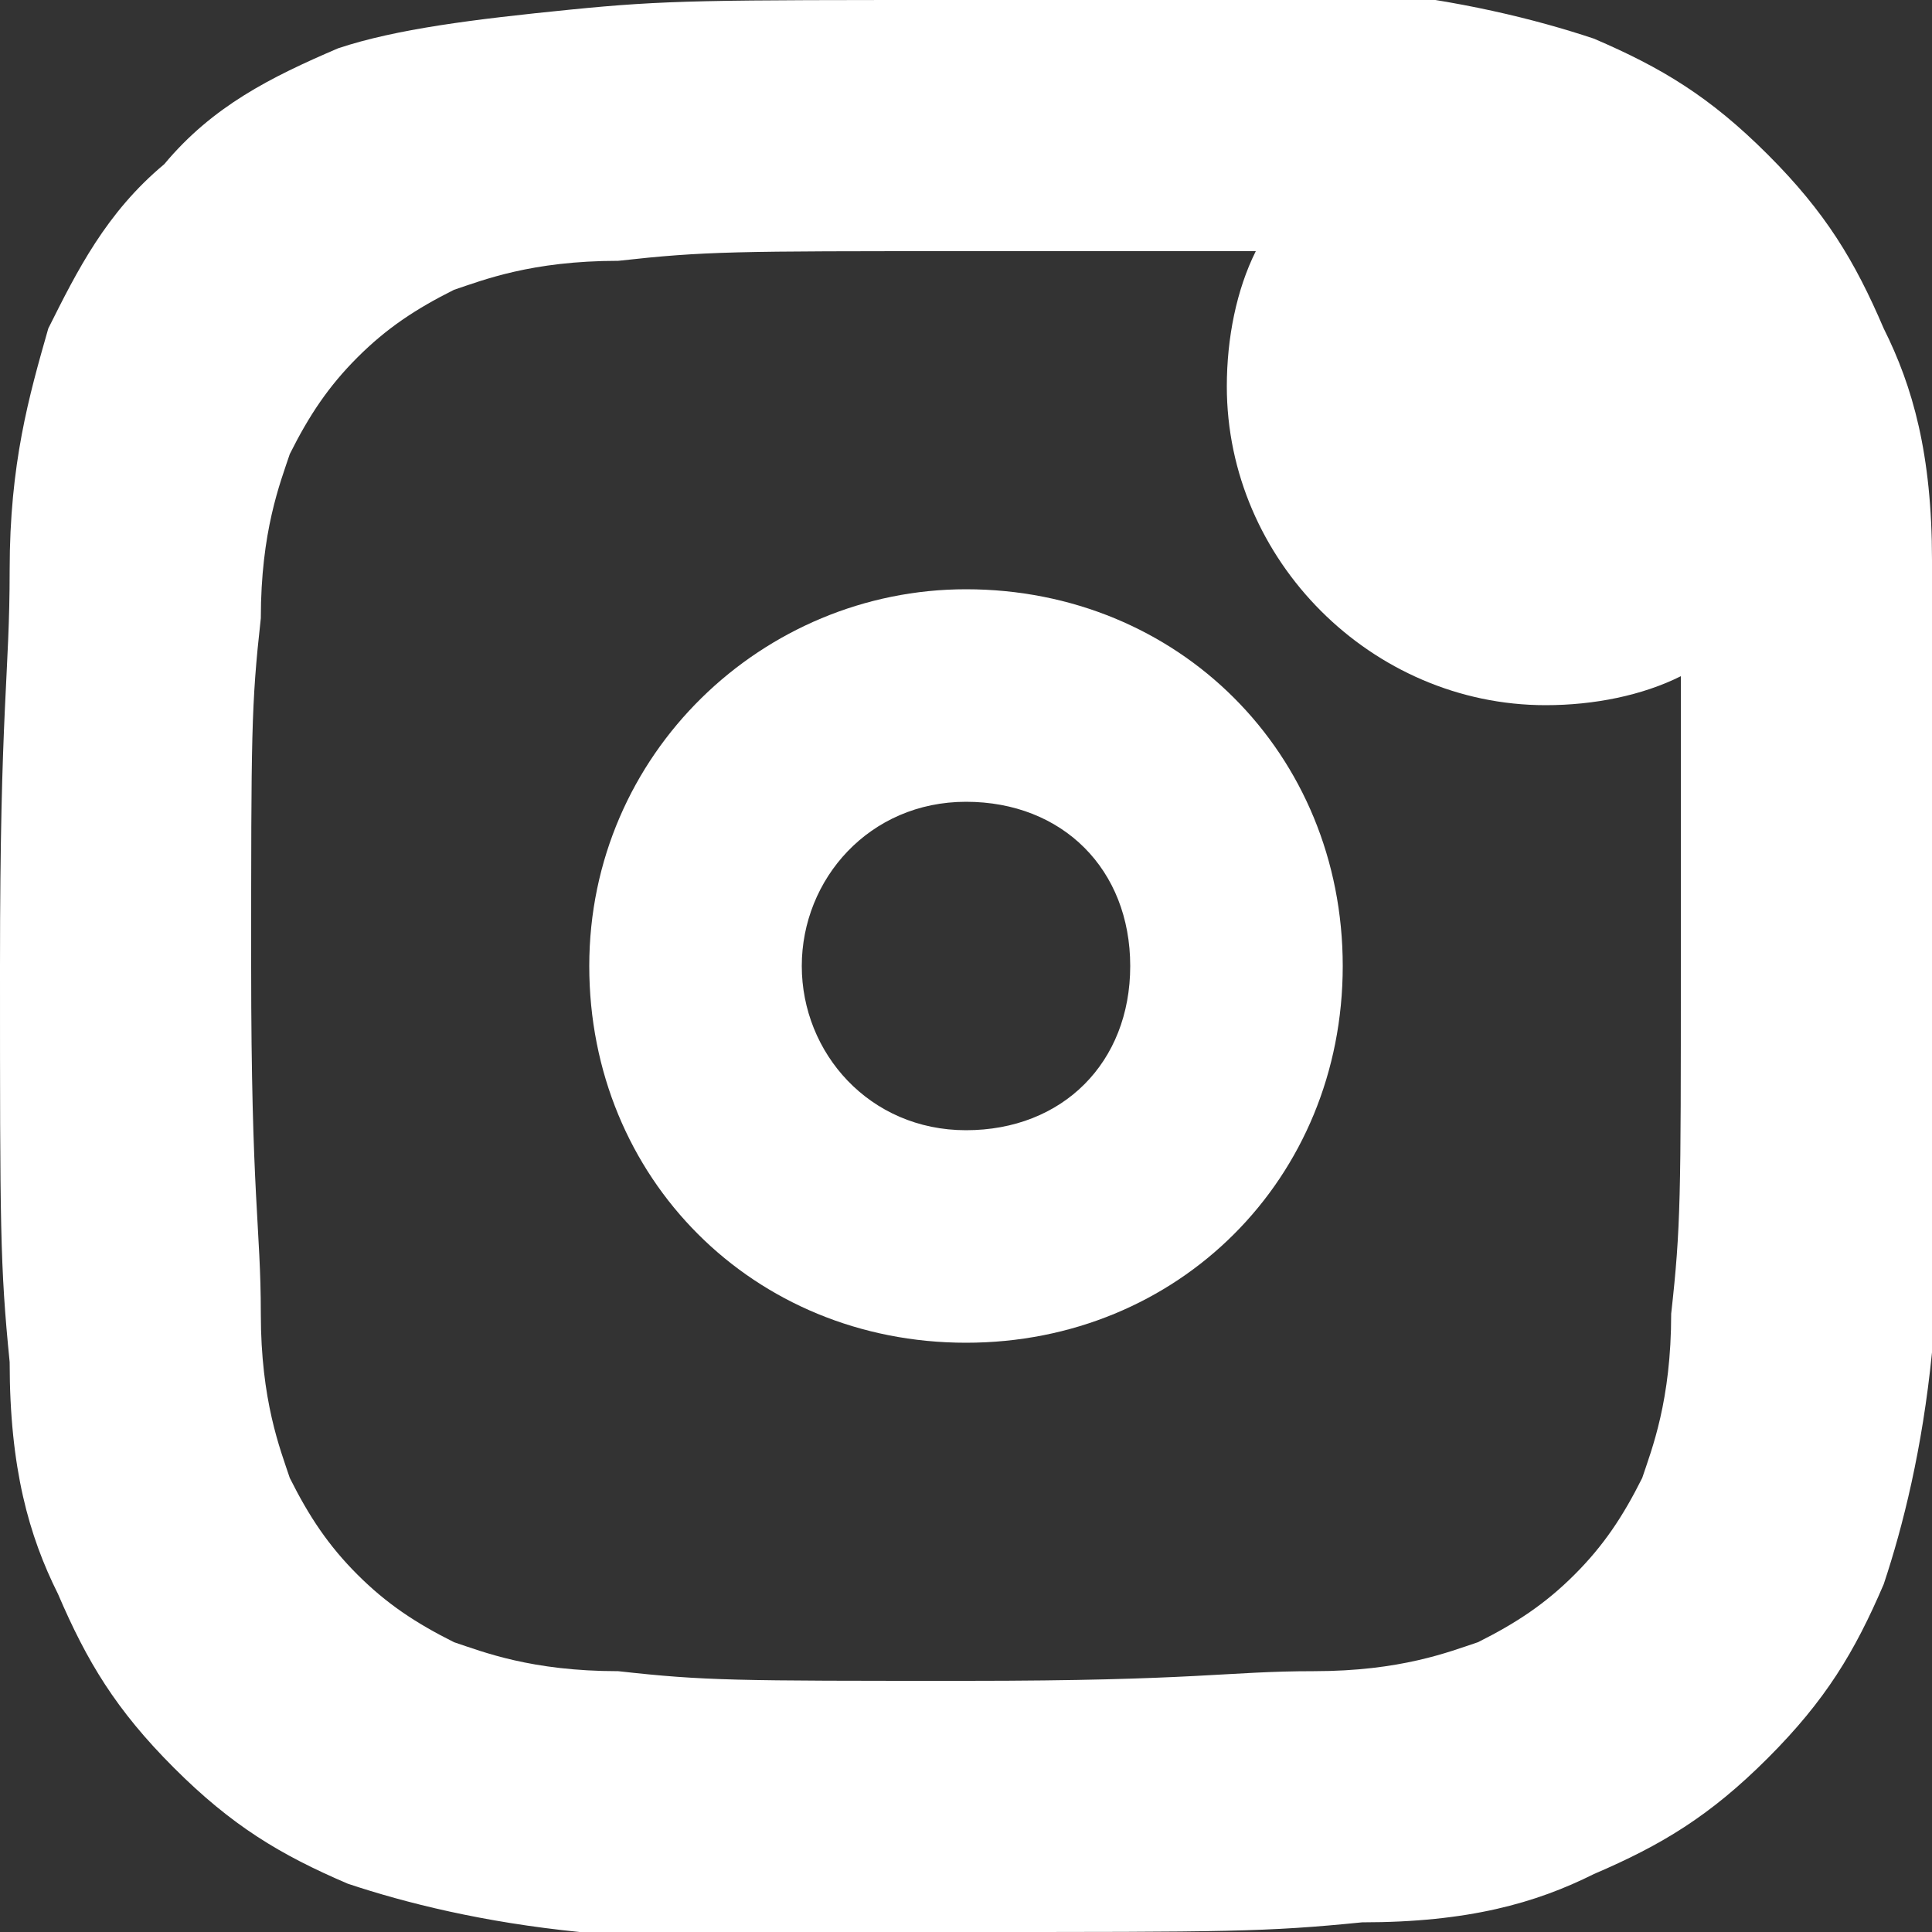 <svg xmlns="http://www.w3.org/2000/svg" viewBox="0 0 20 20"><rect x="0" y="0" width="20" height="20" fill="#333333" stroke="none"/><path fill="#fff" d="M10,0C7.3,0,6.9,0,5.9,0.1S4.1,0.3,3.5,0.5C2.8,0.8,2.2,1.1,1.7,1.7C1.1,2.2,0.8,2.8,0.5,3.4 C0.3,4.1,0.1,4.8,0.1,5.9S0,7.3,0,10s0,3.1,0.1,4.1c0,1.1,0.2,1.8,0.5,2.4c0.3,0.7,0.6,1.2,1.2,1.8s1.1,0.9,1.8,1.2 c0.6,0.2,1.4,0.4,2.4,0.5S7.3,20,10,20s3.1,0,4.1-0.1c1.1,0,1.8-0.2,2.4-0.5c0.7-0.3,1.2-0.6,1.8-1.2s0.9-1.1,1.2-1.8 c0.2-0.6,0.4-1.4,0.5-2.4c0-1.1,0.1-1.4,0.1-4.1s0-3.1-0.1-4.1c0-1.1-0.2-1.8-0.5-2.4c-0.3-0.7-0.6-1.2-1.2-1.8 c-0.6-0.6-1.1-0.9-1.8-1.2c-0.6-0.2-1.4-0.4-2.4-0.5C13.1,0,12.7,0,10,0L10,0z M10,2.6c1.8,0,2.4,0,3,0l0,0 c-0.2,0.4-0.3,0.9-0.3,1.4c0,1.8,1.5,3.3,3.3,3.3c0.5,0,1-0.1,1.4-0.3l0,0c0,0.6,0,1.2,0,3c0,2.4,0,2.7-0.1,3.6 c0,0.9-0.2,1.4-0.3,1.7c-0.2,0.4-0.4,0.7-0.7,1c-0.3,0.3-0.6,0.5-1,0.7c-0.3,0.1-0.8,0.3-1.7,0.3c-0.9,0-1.2,0.1-3.6,0.1 s-2.7,0-3.6-0.1c-0.9,0-1.4-0.2-1.7-0.3c-0.4-0.2-0.7-0.4-1-0.7s-0.5-0.6-0.7-1c-0.1-0.3-0.3-0.8-0.3-1.7c0-0.9-0.1-1.2-0.1-3.6 s0-2.7,0.1-3.6C2.7,5.5,2.9,5,3,4.7c0.2-0.4,0.4-0.7,0.7-1s0.6-0.5,1-0.7C5,2.9,5.5,2.7,6.4,2.7C7.3,2.6,7.6,2.6,10,2.6"/><path fill="#fff" d="M10,6.1c-2.1,0-3.9,1.7-3.9,3.9s1.7,3.9,3.9,3.9s3.9-1.7,3.9-3.9S12.2,6.1,10,6.1z M10,11.7 c-1,0-1.7-0.8-1.7-1.7S9,8.3,10,8.3S11.7,9,11.7,10S11,11.7,10,11.7z"/></svg>